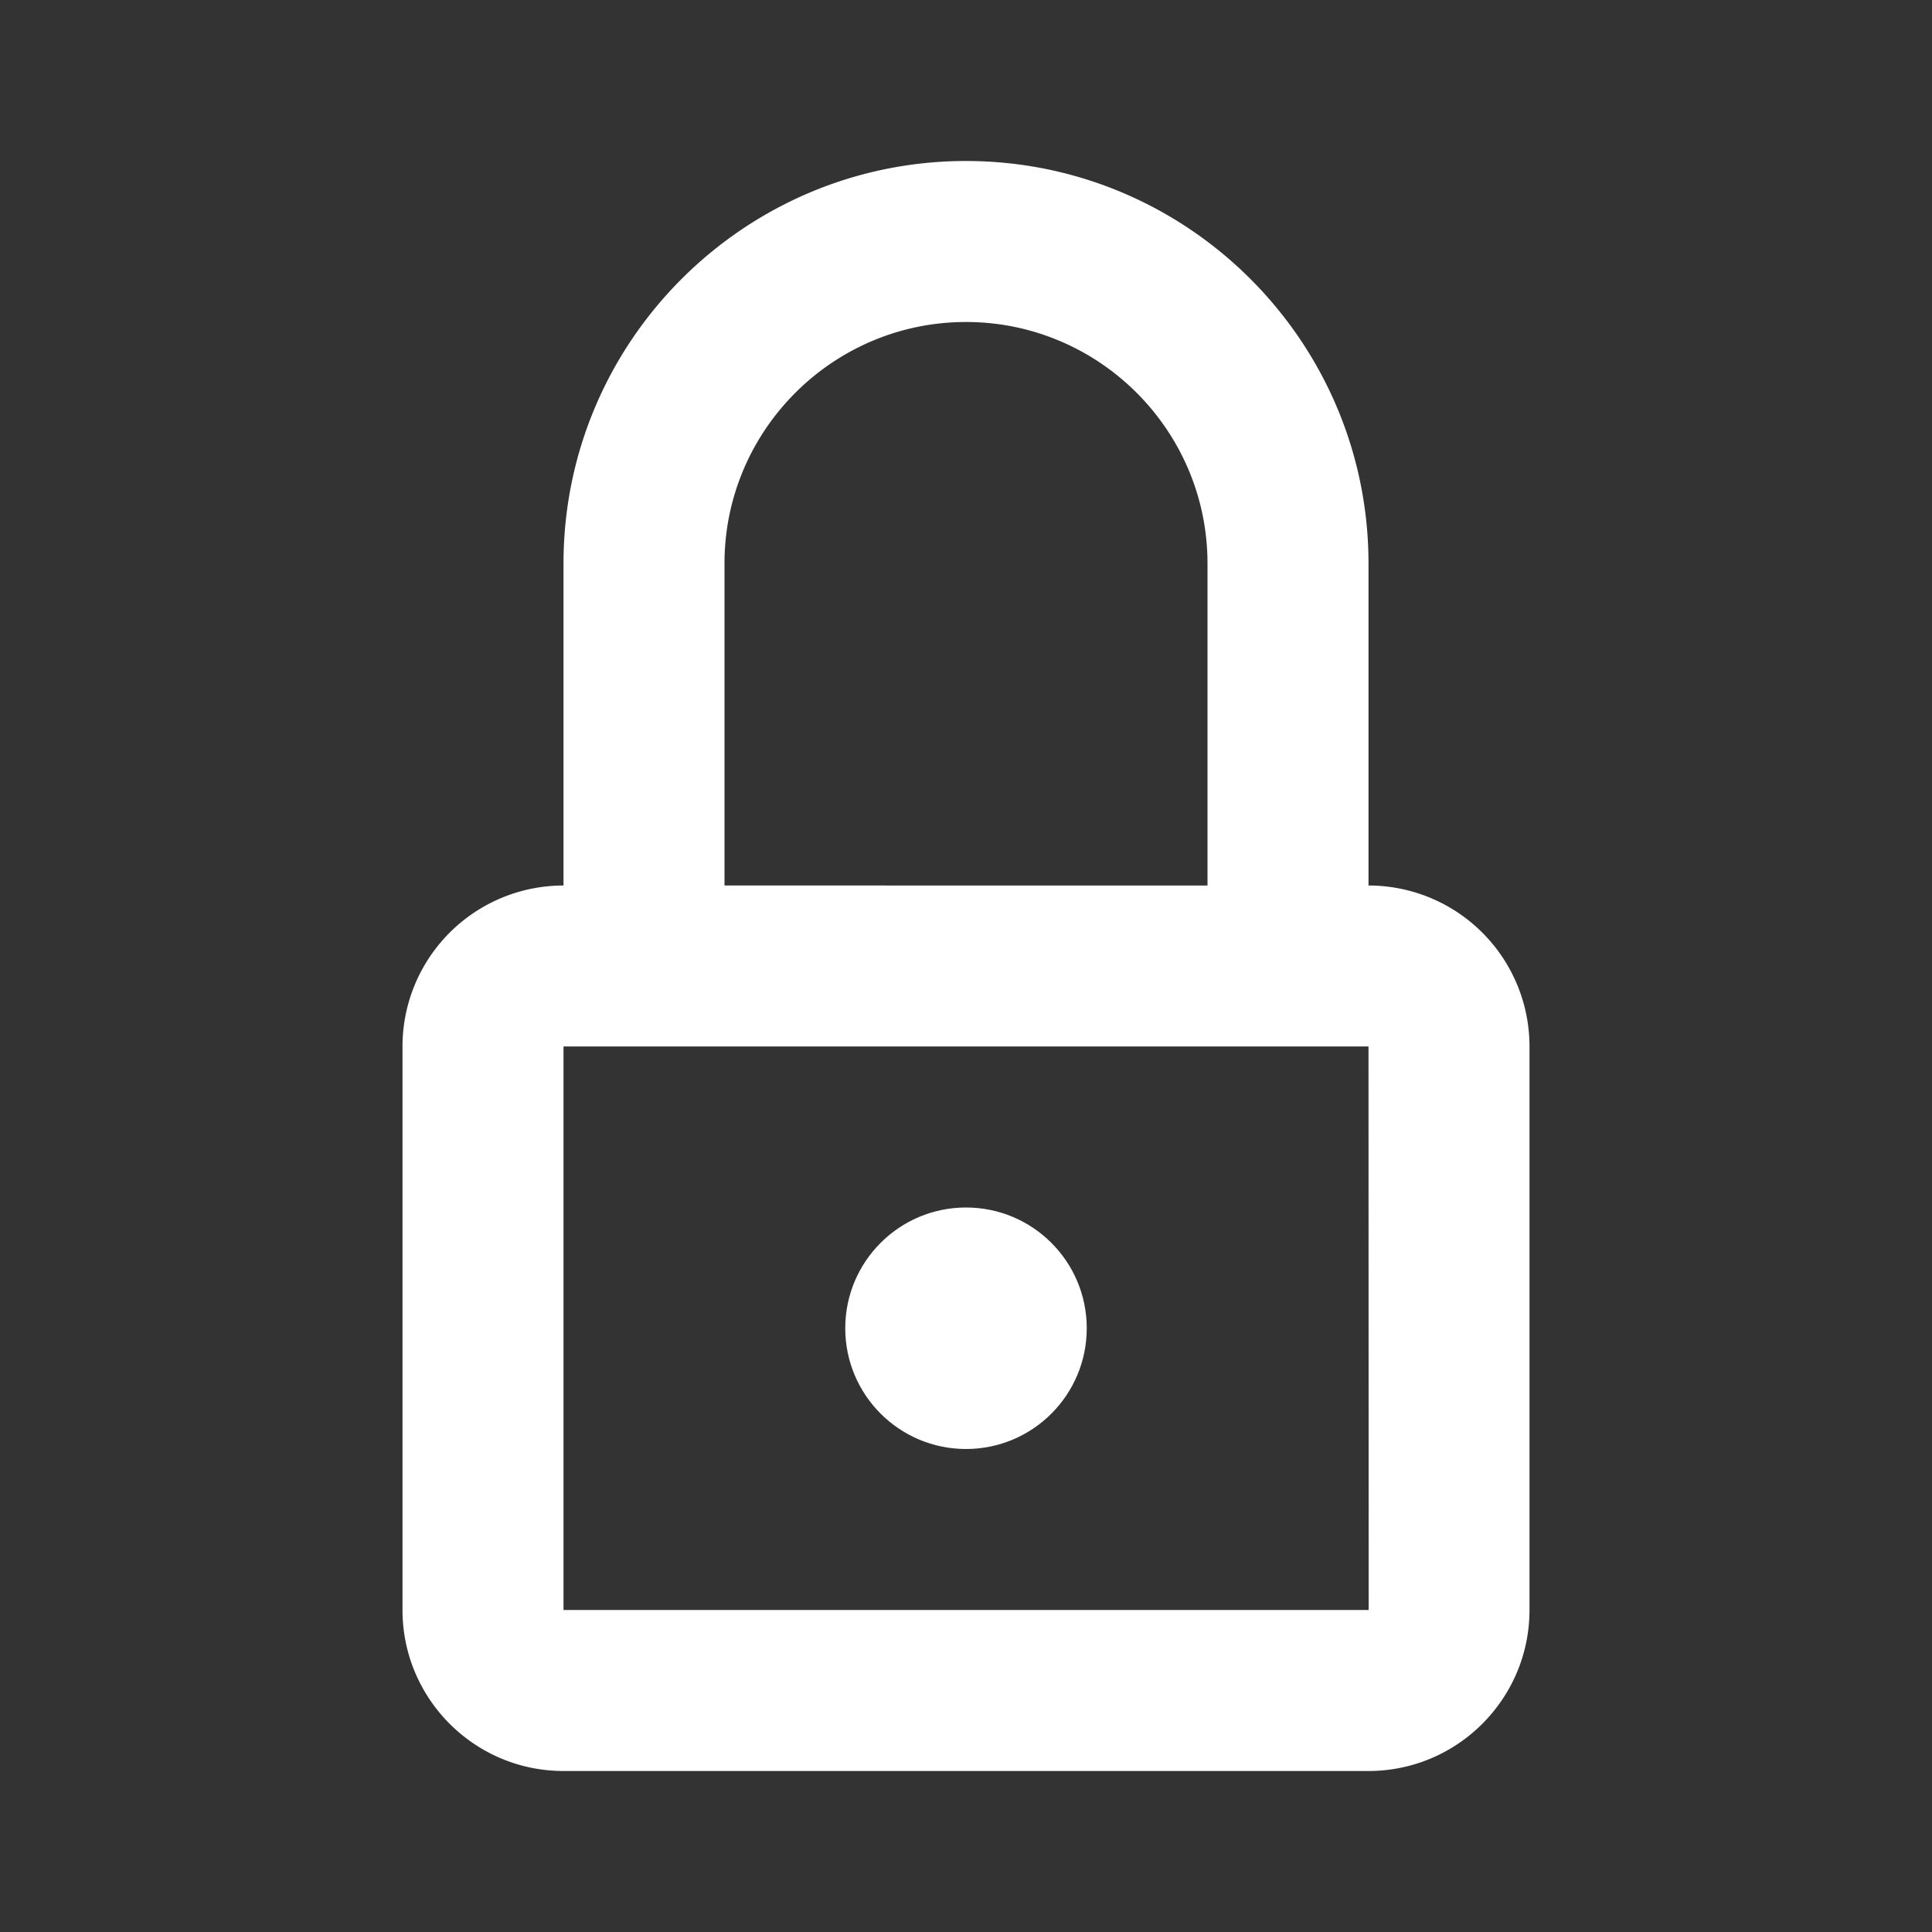 <svg width="24" height="24" xmlns="http://www.w3.org/2000/svg"><rect width="100%" height="100%" fill="#333333" stroke="none"/><g transform="translate(5 2)" fill="#FFF"><circle cx="7" cy="14.5" r="1.5"/><path d="M12 9V5c0-2.757-2.243-5-5-5S2 2.243 2 5v4a2 2 0 0 0-2 2v7c0 1.103.896 2 2 2h10c1.104 0 2-.897 2-2v-7a2 2 0 0 0-2-2ZM4 5c0-1.654 1.346-3 3-3s3 1.346 3 3v4H4V5ZM2 18v-7h10l.002 7H2Z"/></g></svg>